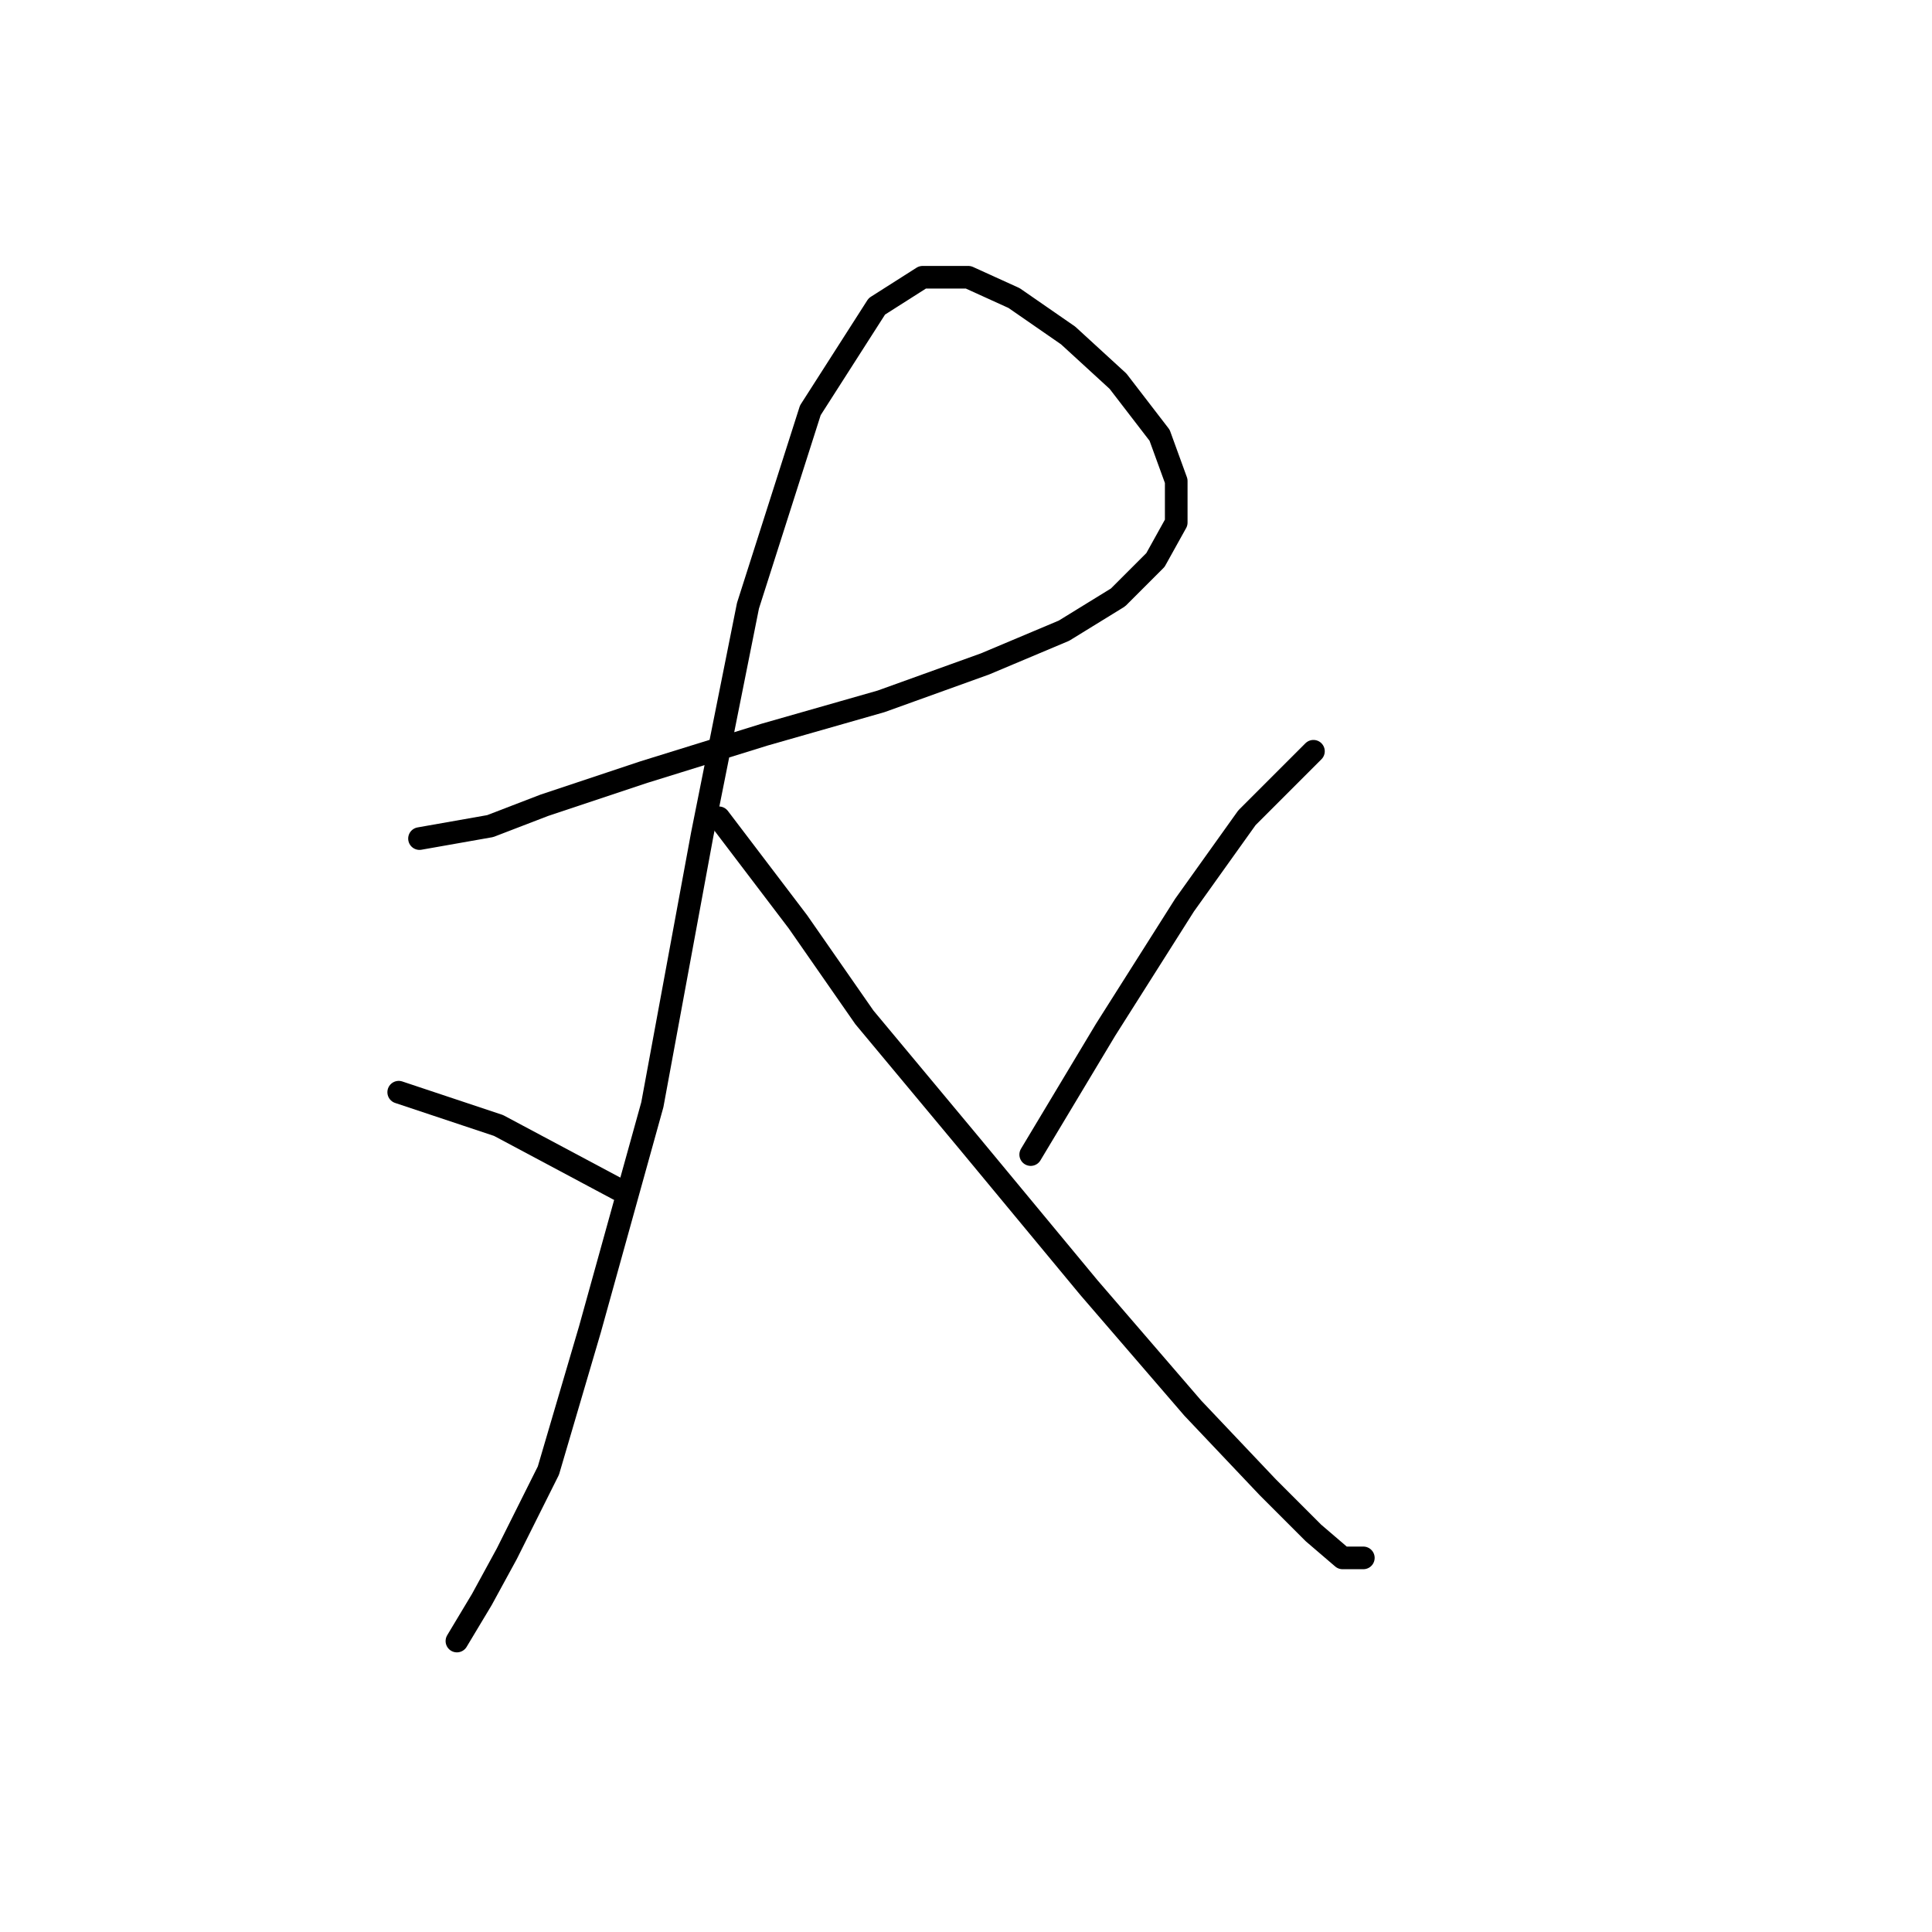 <?xml version="1.0" standalone="no"?>
    <svg width="256" height="256" xmlns="http://www.w3.org/2000/svg" version="1.1">
    <polyline stroke="black" stroke-width="3" stroke-linecap="round" fill="transparent" stroke-linejoin="round" points="55.586 111.116 64.952 109.463 72.114 106.708 85.337 102.301 101.314 97.342 116.74 92.935 130.514 87.976 140.982 83.569 148.144 79.161 153.102 74.203 155.857 69.244 155.857 63.735 153.653 57.675 148.144 50.512 141.533 44.452 134.37 39.494 128.31 36.739 122.25 36.739 116.189 40.595 107.374 54.369 99.11 80.263 93.05 110.565 86.439 146.376 78.175 176.127 72.665 194.858 67.156 205.877 63.85 211.938 60.544 217.447 60.544 217.447 " />
        <polyline stroke="black" stroke-width="3" stroke-linecap="round" fill="transparent" stroke-linejoin="round" points="52.831 144.723 66.054 149.13 74.318 153.538 82.582 157.946 82.582 157.946 " />
        <polyline stroke="black" stroke-width="3" stroke-linecap="round" fill="transparent" stroke-linejoin="round" points="95.254 108.361 105.721 122.134 114.537 134.806 128.31 151.334 144.287 170.617 158.061 186.594 167.978 197.062 174.038 203.123 177.895 206.428 180.649 206.428 180.649 206.428 " />
        <polyline stroke="black" stroke-width="3" stroke-linecap="round" fill="transparent" stroke-linejoin="round" points="174.038 99.546 165.223 108.361 156.959 119.931 146.491 136.459 136.574 152.987 136.574 152.987 " />
        </svg>